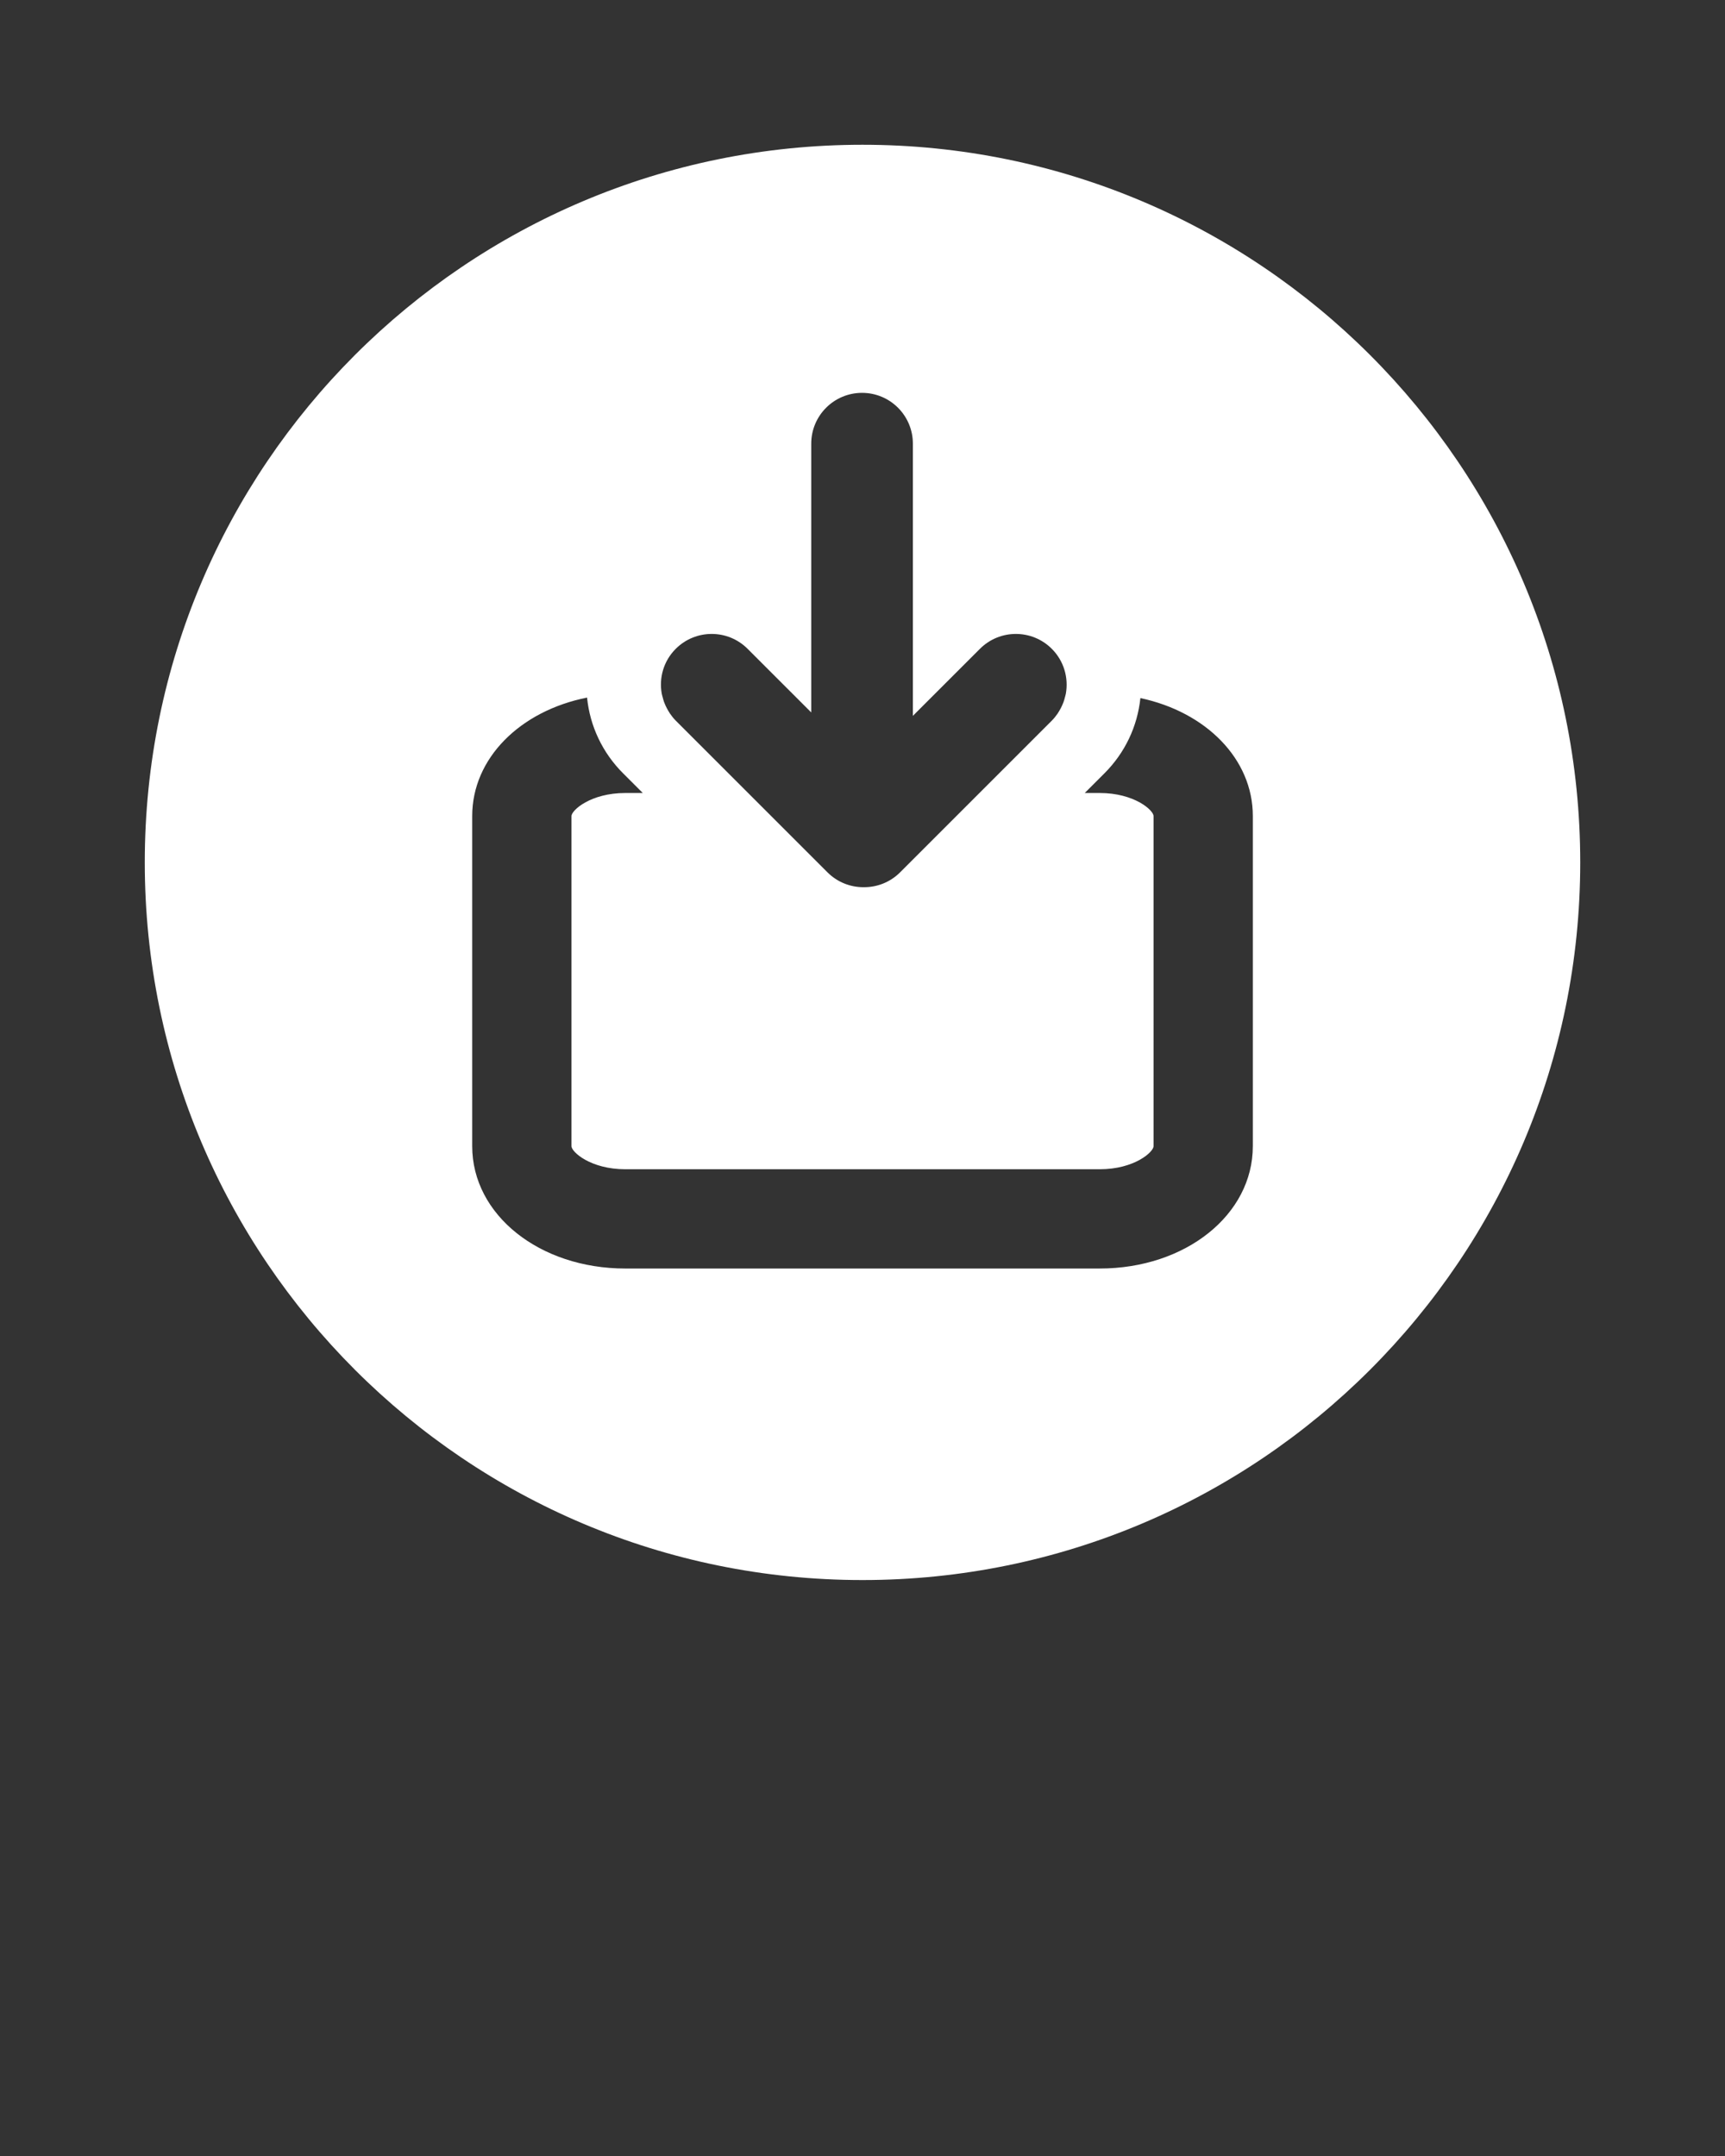 <svg xmlns="http://www.w3.org/2000/svg" xmlns:xlink="http://www.w3.org/1999/xlink" version="1.1" x="0px" y="0px" viewBox="0 0 139 173.75" enable-background="new 0 0 139 139" xml:space="preserve"><rect x="0" y="0" width="139" height="173.75" fill="#333333" stroke="none"/><path fill="#fff" d="M69.499,11.666c-31.94,0-57.833,25.894-57.833,57.834c0,31.939,25.893,57.835,57.833,57.835s57.836-25.896,57.836-57.835  C127.335,37.56,101.439,11.666,69.499,11.666z M54.451,52.288c0.8-0.8,1.848-1.2,2.896-1.2s2.095,0.4,2.895,1.2l5.127,5.126v-1.508  V35.755c0-2.262,1.833-4.095,4.095-4.095s4.095,1.833,4.095,4.095v20.151v1.785l1.785-1.785l0,0l3.619-3.618  c0.8-0.8,1.847-1.2,2.895-1.2s2.096,0.4,2.896,1.2c0.984,0.983,1.358,2.344,1.131,3.618l0,0c0,0.001-0.001,0.002-0.001,0.003  c-0.017,0.092-0.046,0.181-0.069,0.271c-0.035,0.141-0.073,0.281-0.124,0.418c-0.034,0.092-0.073,0.182-0.114,0.272  c-0.064,0.143-0.138,0.28-0.219,0.416c-0.043,0.072-0.083,0.144-0.131,0.213c-0.14,0.202-0.293,0.398-0.473,0.578l-5.828,5.828  l-6.397,6.397c-0.801,0.8-1.848,1.197-2.895,1.197c-0.01,0-0.02,0-0.03,0c-0.01,0-0.021,0-0.03,0c-1.047,0-2.094-0.397-2.895-1.197  l-6.397-6.397l-5.828-5.828c-0.18-0.18-0.333-0.375-0.471-0.577c-0.049-0.071-0.089-0.144-0.133-0.216  c-0.08-0.135-0.153-0.271-0.217-0.412c-0.042-0.092-0.082-0.183-0.116-0.277c-0.049-0.134-0.086-0.27-0.121-0.407  c-0.024-0.095-0.055-0.187-0.072-0.283c0,0,0,0,0,0l0,0C53.093,54.632,53.466,53.271,54.451,52.288z M100.952,92.371  c0,5.528-5.42,9.858-12.34,9.858H50.39c-6.919,0-12.34-4.33-12.34-9.858V65.765c0-4.672,3.878-8.478,9.255-9.547  c0.233,2.306,1.243,4.444,2.905,6.105l1.584,1.584H50.39c-2.801,0-4.34,1.396-4.34,1.858v26.606c0,0.463,1.539,1.858,4.34,1.858  h38.223c2.801,0,4.34-1.396,4.34-1.858V65.765c0-0.462-1.539-1.858-4.34-1.858h-1.203l1.585-1.585  c1.651-1.65,2.658-3.773,2.898-6.064c5.275,1.123,9.06,4.893,9.06,9.508V92.371z"/></svg>
